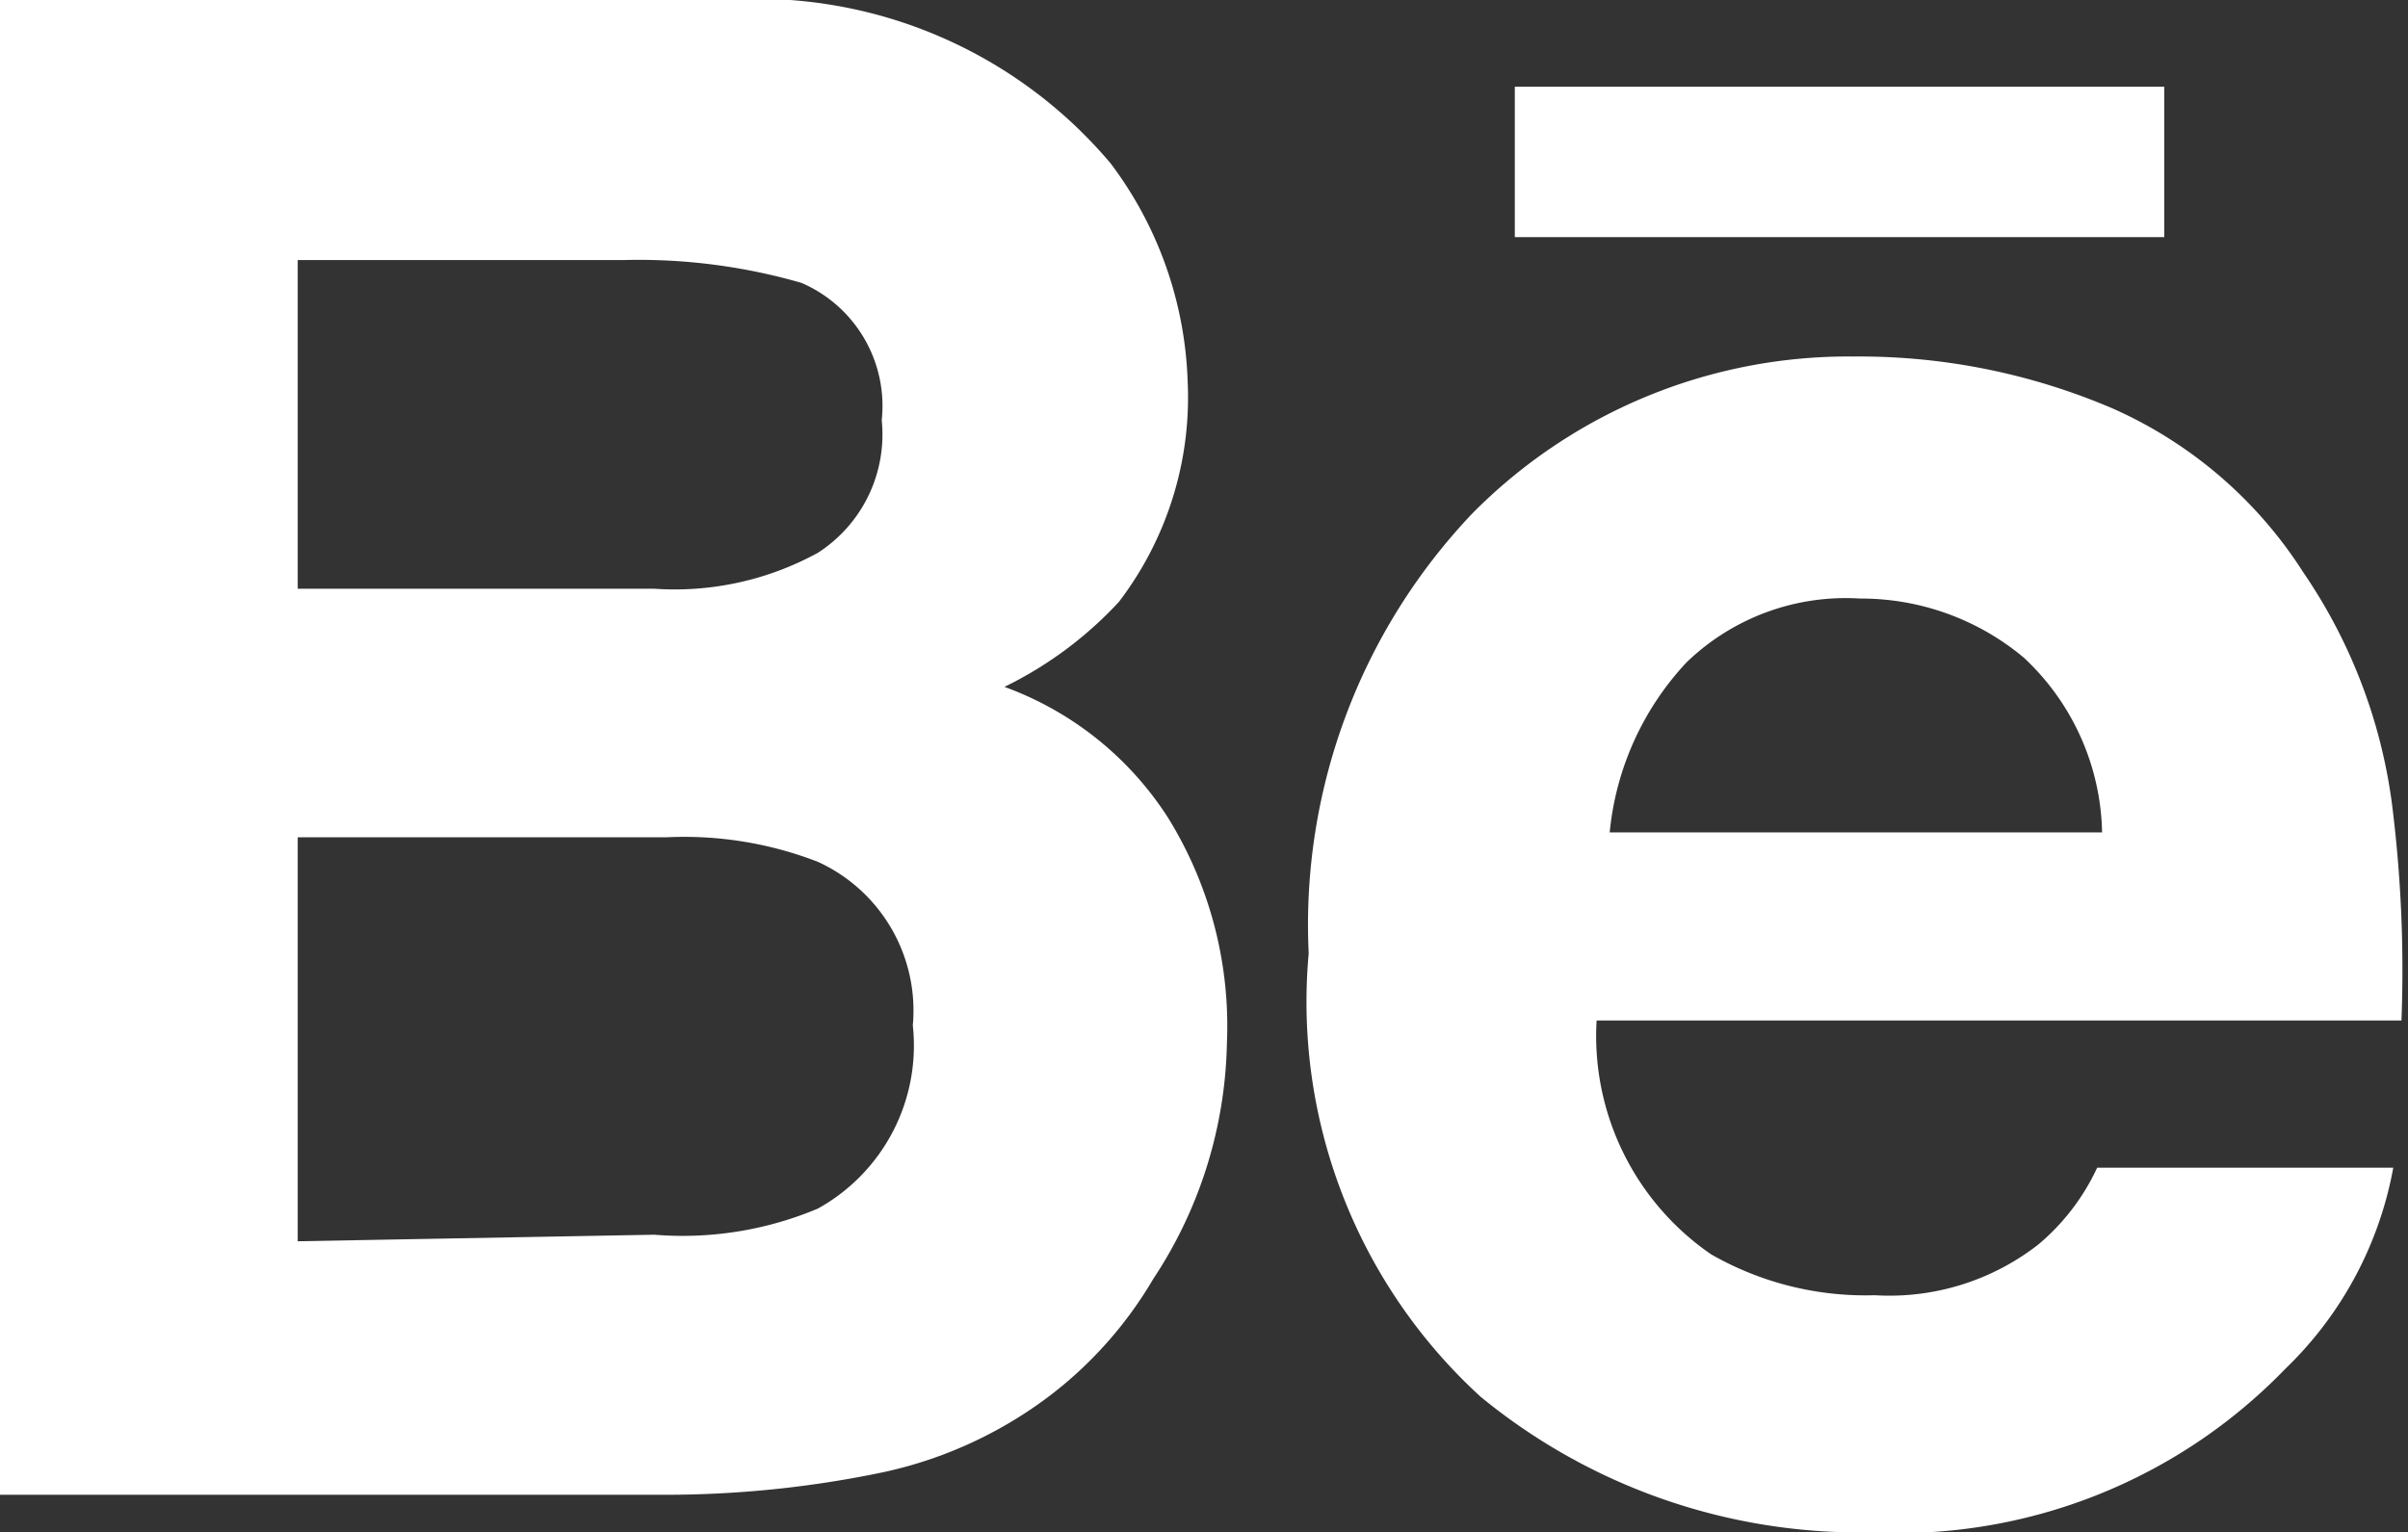<svg xmlns="http://www.w3.org/2000/svg" viewBox="0 0 14.72 9.37"><rect x="0" y="0" width="14.72" height="9.37" fill="#333333" stroke="none"/><defs><style>.cls-1{fill:#fff;}</style></defs><g id="Layer_2" data-name="Layer 2"><g id="Layer_1-2" data-name="Layer 1"><path class="cls-1" d="M5.41,9a2.59,2.59,0,0,0,1-.46,2.47,2.47,0,0,0,.64-.72A2.7,2.7,0,0,0,7.5,6.38,2.42,2.42,0,0,0,7.14,5a2,2,0,0,0-1-.8,2.36,2.36,0,0,0,.7-.52,2.06,2.06,0,0,0,.42-1.35A2.34,2.34,0,0,0,6.79,1,2.83,2.83,0,0,0,4.42,0H0V9.14H4.12A6.5,6.5,0,0,0,5.41,9ZM1.82,1.59h2a3.58,3.58,0,0,1,1.08.14.82.82,0,0,1,.49.84A.86.86,0,0,1,5,3.38a1.82,1.82,0,0,1-1,.22H1.82Zm0,6V5.12H4.07A2.26,2.26,0,0,1,5,5.27a1,1,0,0,1,.58,1A1.14,1.14,0,0,1,5,7.39,2.13,2.13,0,0,1,4,7.55Z"/><path class="cls-1" d="M9.05,8.54a3.65,3.65,0,0,0,2.38.83,3.29,3.29,0,0,0,2.54-1,2.27,2.27,0,0,0,.66-1.23H12.82a1.36,1.36,0,0,1-.36.47,1.48,1.48,0,0,1-1,.31,1.9,1.9,0,0,1-1-.25,1.62,1.62,0,0,1-.7-1.43h4.92a8.09,8.09,0,0,0-.06-1.34,3.26,3.26,0,0,0-.54-1.4,2.66,2.66,0,0,0-1.16-1,3.93,3.93,0,0,0-1.59-.32A3.23,3.23,0,0,0,9,3.14,3.65,3.65,0,0,0,8,5.83,3.27,3.27,0,0,0,9.05,8.54Zm1.26-4.49a1.4,1.4,0,0,1,1.06-.39,1.55,1.55,0,0,1,1,.36,1.5,1.5,0,0,1,.48,1.07H9.84A1.77,1.77,0,0,1,10.31,4.05Z"/><rect class="cls-1" x="9.26" y="0.53" width="3.97" height="0.92"/></g></g></svg>